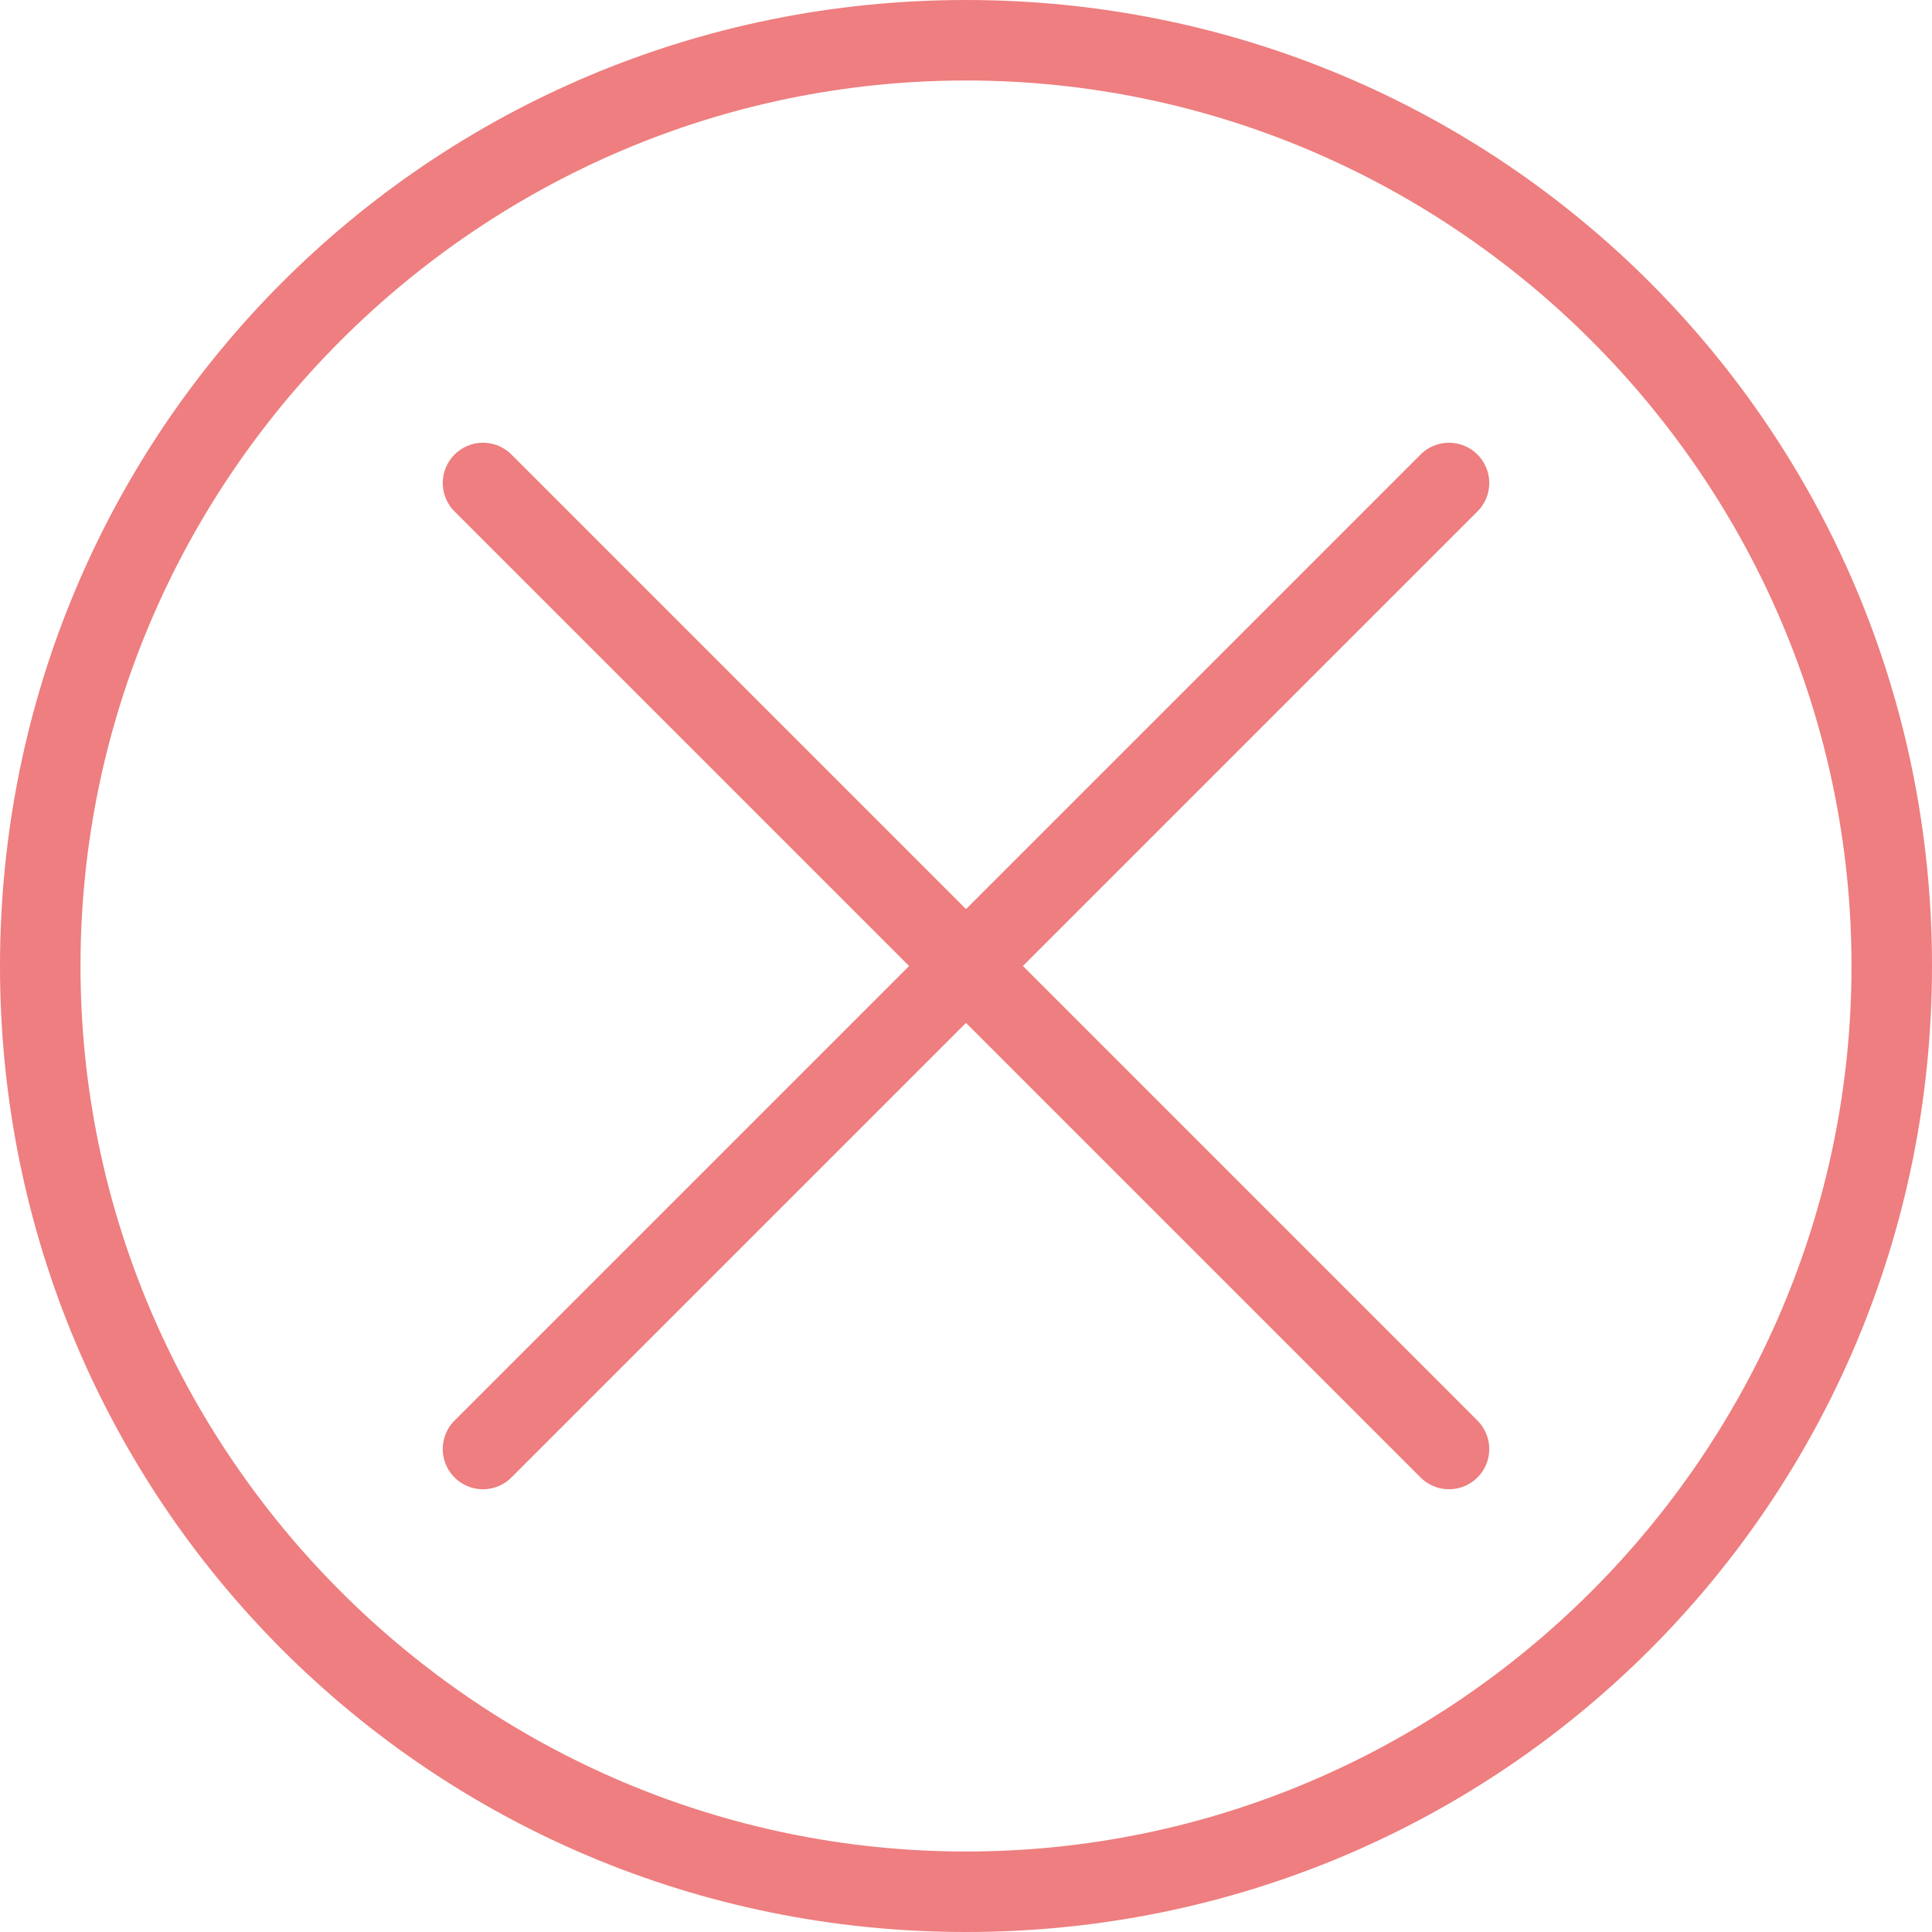 <?xml version="1.0" encoding="utf-8"?>
<!-- Generator: Adobe Illustrator 18.0.0, SVG Export Plug-In . SVG Version: 6.00 Build 0)  -->
<!DOCTYPE svg PUBLIC "-//W3C//DTD SVG 1.1//EN" "http://www.w3.org/Graphics/SVG/1.1/DTD/svg11.dtd">
<svg version="1.1" id="icon_layout" xmlns="http://www.w3.org/2000/svg" xmlns:xlink="http://www.w3.org/1999/xlink" x="0px" y="0px"
	 viewBox="0 0 48 48" style="enable-background:new 0 0 48 48;" xml:space="preserve">
<g>
	<path style="fill:#EE7E7F;" d="M24,2c12.1,0,22,9.9,22,22s-9.9,22-22,22S2,36.1,2,24S11.9,2,24,2 M24,0C10.7,0,0,10.7,0,24s10.7,24,24,24
		s24-10.7,24-24S37.3,0,24,0L24,0z"/>
</g>
<line style="fill:none;stroke:#EE7E7F;stroke-width:2;stroke-linecap:round;stroke-linejoin:round;stroke-miterlimit:10;" x1="12" y1="12" x2="36" y2="36"/>
<line style="fill:none;stroke:#EE7E7F;stroke-width:2;stroke-linecap:round;stroke-linejoin:round;stroke-miterlimit:10;" x1="36" y1="12" x2="12" y2="36"/>
</svg>
